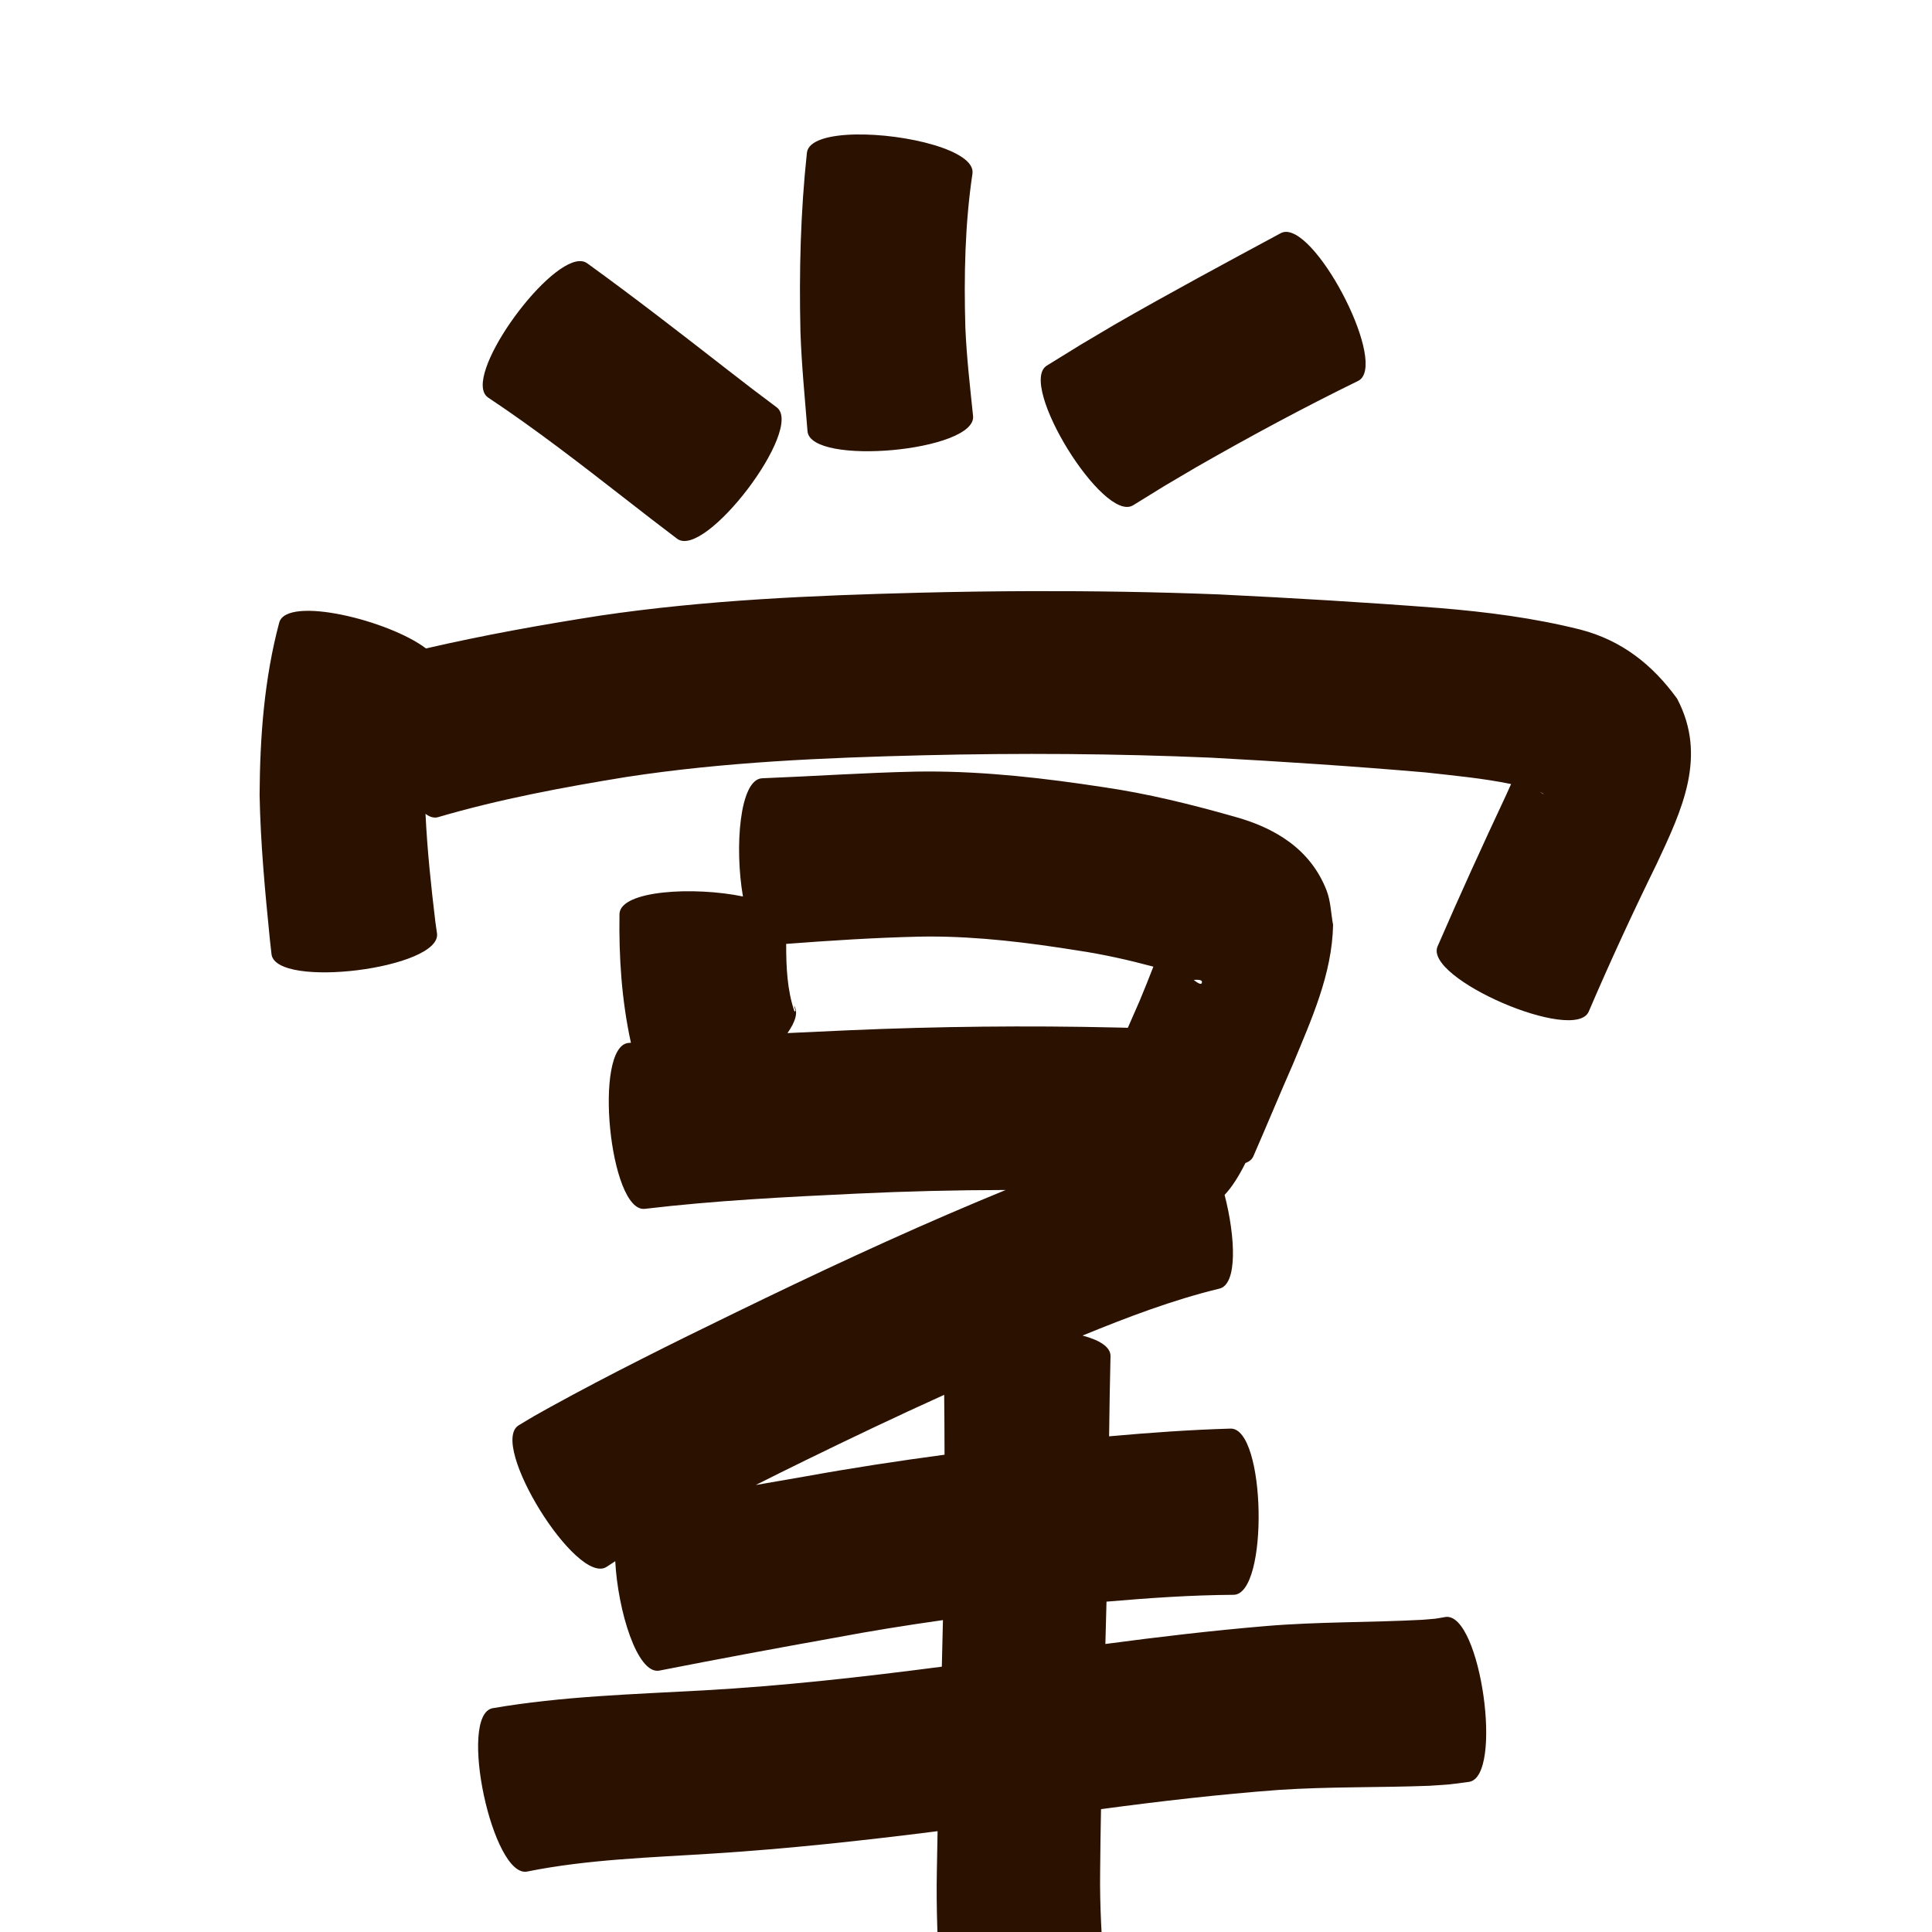 <?xml version="1.0" encoding="UTF-8" standalone="no"?>
<svg
   xmlns:dc="http://purl.org/dc/elements/1.1/"
   xmlns:cc="http://creativecommons.org/ns#"
   xmlns:rdf="http://www.w3.org/1999/02/22-rdf-syntax-ns#"
   xmlns:svg="http://www.w3.org/2000/svg"
   xmlns="http://www.w3.org/2000/svg"
   xmlns:sodipodi="http://sodipodi.sourceforge.net/DTD/sodipodi-0.dtd"
   xmlns:inkscape="http://www.inkscape.org/namespaces/inkscape"
   width="1024"
   height="1024"
   id="U638C"
   version="1.1"
   inkscape:version="0.48.0 r9654"
   sodipodi:docname="U+638C.svg">
  <defs
     id="defs17" />
  <sodipodi:namedview
     pagecolor="#ffffff"
     bordercolor="#666666"
     borderopacity="1"
     objecttolerance="10"
     gridtolerance="10"
     guidetolerance="10"
     inkscape:pageopacity="0"
     inkscape:pageshadow="2"
     inkscape:window-width="640"
     inkscape:window-height="480"
     id="namedview15"
     showgrid="false"
     inkscape:zoom="0.27441406"
     inkscape:cx="512"
     inkscape:cy="512"
     inkscape:window-x="0"
     inkscape:window-y="25"
     inkscape:window-maximized="0"
     inkscape:current-layer="U638C" />
  <path
     style="fill:#2b1100;fill-opacity:1;fill-rule:nonzero;stroke:none"
     d="M 453.25 71.281 C 439.39 71.566 428.494 74.477 427.688 80.875 C 424.29 112.415 423.512 144.125 424.25 175.812 C 424.844 193.456 426.6 211.006 428 228.594 C 429.704 247.207 517.454 239.175 515.75 220.562 C 514.135 204.918 512.323 189.286 511.656 173.562 C 510.88 146.309 511.411 118.924 515.438 91.906 C 516.976 79.692 479.709 70.737 453.25 71.281 z M 681.312 122.906 C 680.435 122.949 679.591 123.185 678.812 123.594 C 649.283 139.511 619.764 155.359 590.688 172.094 C 566.797 186.275 578.723 179.034 554.844 193.781 C 539.141 203.475 584.86 277.507 600.562 267.812 C 622.74 254.126 611.583 260.878 634.031 247.625 C 662.205 231.505 690.763 216.086 719.938 201.844 C 735.761 193.53 699.155 122.037 681.312 122.906 z M 307.094 138.406 C 288.375 139.135 244.645 200.282 258.531 210.594 C 283.826 227.381 307.775 245.997 331.719 264.625 C 349.889 278.74 340.865 271.787 358.875 285.531 C 373.646 296.737 426.458 227.112 411.688 215.906 C 394.353 202.836 403.132 209.547 385.312 195.781 C 360.856 176.739 336.367 157.732 311.25 139.562 C 310.073 138.689 308.68 138.344 307.094 138.406 z M 546.625 313.312 C 526.814 313.37 506.999 313.647 487.188 314.156 C 430.698 315.588 374.132 318.011 318.156 326.281 C 287.173 331.108 256.333 336.641 225.781 343.688 C 206.048 328.715 152.344 315.654 148.031 329.844 C 140.058 359.71 137.773 390.501 137.594 421.281 C 138.063 447.004 140.504 472.634 143.062 498.219 C 143.345 500.73 143.624 503.239 143.906 505.75 C 146.232 524.356 233.951 513.387 231.625 494.781 C 231.335 492.716 231.04 490.658 230.75 488.594 C 228.462 469.571 226.442 450.487 225.531 431.344 C 227.743 433.022 229.975 433.705 232.125 433.125 C 264.77 423.548 298.245 417.309 331.781 411.844 C 383.931 403.833 436.678 401.615 489.344 400.312 C 540.282 399.07 591.223 399.391 642.125 401.594 C 679.991 403.65 717.842 406.15 755.625 409.406 C 770.715 411.09 785.989 412.497 800.906 415.562 C 800.226 417.064 800.093 417.361 798.344 421.25 C 785.854 447.883 773.627 474.631 761.938 501.625 C 754.615 518.621 834.74 553.153 842.062 536.156 C 853.37 509.761 865.422 483.691 878.062 457.906 C 891.382 429.466 905.081 400.969 888.906 370.312 C 875.898 352.322 859.51 339.361 837.594 333.688 C 813.066 327.522 787.935 324.331 762.75 322.25 C 723.765 319.23 684.711 316.931 645.656 315.031 C 612.652 313.758 579.644 313.217 546.625 313.312 z M 491.469 408.906 C 489.385 408.909 487.304 408.933 485.219 408.969 C 458.095 409.565 431.041 411.439 403.938 412.5 C 391.962 413.044 389.284 449.241 393.781 475.156 C 367.811 469.774 329.007 471.894 328.344 484.281 C 327.964 507.339 329.487 530.221 334.406 552.688 C 333.959 552.721 333.51 552.747 333.062 552.781 C 314.409 554.607 323.034 642.545 341.688 640.719 C 378.908 636.294 416.359 634.44 453.781 632.656 C 480.18 631.401 506.612 630.762 533.031 630.719 C 528.317 632.678 523.581 634.624 518.875 636.594 C 474.898 655.037 431.744 675.29 388.875 696.156 C 356.169 712.049 323.588 728.2 291.719 745.719 C 280.076 752.25 285.677 748.985 274.875 755.469 C 258.955 765.341 305.487 840.403 321.406 830.531 C 324.046 828.817 325.209 828.038 326.094 827.469 C 327.461 853.618 337.715 887.467 349.375 885.469 C 380.327 879.382 411.324 873.621 442.375 868.062 C 461.442 864.467 480.585 861.398 499.781 858.688 C 499.595 866.919 499.403 875.145 499.188 883.375 C 457.219 888.847 415.152 893.573 372.875 895.938 C 335.507 898.019 297.924 899.038 260.969 905.406 C 242.611 909.339 261.142 995.871 279.5 991.938 C 311.91 985.428 345.185 984.537 378.094 982.406 C 417.85 979.884 457.429 975.554 496.938 970.562 C 496.796 977.442 496.666 984.307 496.562 991.188 C 496.144 1011.731 497.026 1032.256 498.281 1052.75 C 499.627 1071.25 586.814 1064.905 585.469 1046.406 C 583.903 1028.37 582.864 1010.308 583.094 992.188 C 583.177 981.082 583.348 969.977 583.562 958.875 C 614.9 954.693 646.299 951.027 677.844 948.688 C 704.413 946.909 731.064 947.516 757.656 946.5 C 771.545 945.544 764.565 946.223 778.562 944.438 C 797.107 941.807 784.701 854.401 766.156 857.031 C 758.736 858.31 762.872 857.72 753.688 858.531 C 726.115 860 698.475 859.524 670.938 861.844 C 642.497 864.251 614.152 867.573 585.875 871.344 C 586.088 863.863 586.277 856.388 586.469 848.906 C 608.899 846.984 631.354 845.414 653.875 845.281 C 672.563 844.935 670.938 756.842 652.25 757.188 C 630.735 757.816 609.273 759.355 587.844 761.281 C 588.037 747.083 588.242 732.883 588.594 718.688 C 588.594 713.809 582.6 710.216 573.75 707.875 C 597.454 698.186 621.408 689.034 646.312 683 C 655.934 680.745 654.88 655.804 649.062 633.312 C 652.828 629.378 656.635 623.403 660.094 616.438 C 662.075 615.716 663.532 614.571 664.281 612.906 C 671.385 596.667 678.141 580.255 685.281 564.031 C 695.082 540.319 706.063 516.27 706.562 490.188 C 705.413 484.094 705.342 477.685 703.094 471.906 C 694.548 449.935 675.578 438.654 654.062 432.781 C 631.236 426.309 608.199 420.594 584.688 417.188 C 553.82 412.475 522.731 408.87 491.469 408.906 z M 816.031 419.594 C 819.56 421.426 818.276 421.297 816.031 419.594 z M 492.469 496.375 C 518.878 496.354 545.115 499.612 571.156 503.781 C 584.725 505.802 598.086 508.803 611.312 512.344 C 608.99 518.426 606.52 524.443 604.031 530.469 C 601.925 535.22 599.865 539.989 597.781 544.75 C 595.66 544.694 593.531 544.627 591.406 544.594 C 544.217 543.511 497.005 544.011 449.844 546.062 C 439.02 546.533 428.195 547.023 417.375 547.562 C 421.56 541.622 423.264 536.36 420.781 532.969 C 421.078 533.901 421.36 534.819 421.656 535.75 C 421.463 535.877 421.287 536.029 421.094 536.156 C 417.172 524.67 416.678 512.408 416.688 500.281 C 440.166 498.504 463.643 496.989 487.188 496.438 C 488.95 496.406 490.708 496.376 492.469 496.375 z M 634 519.312 C 635.643 519.294 637.052 519.441 637.062 520.469 C 637.083 522.404 634.938 521.192 632.688 519.375 C 633.123 519.36 633.574 519.317 634 519.312 z M 500.438 739.281 C 500.549 749.865 500.609 760.447 500.625 771.031 C 476.134 774.303 451.704 778.036 427.375 782.438 C 418.423 783.973 409.48 785.532 400.531 787.094 C 409.289 782.691 418.068 778.336 426.875 774.031 C 451.241 762.111 475.727 750.463 500.438 739.281 z "
     id="path14251" />
</svg>

